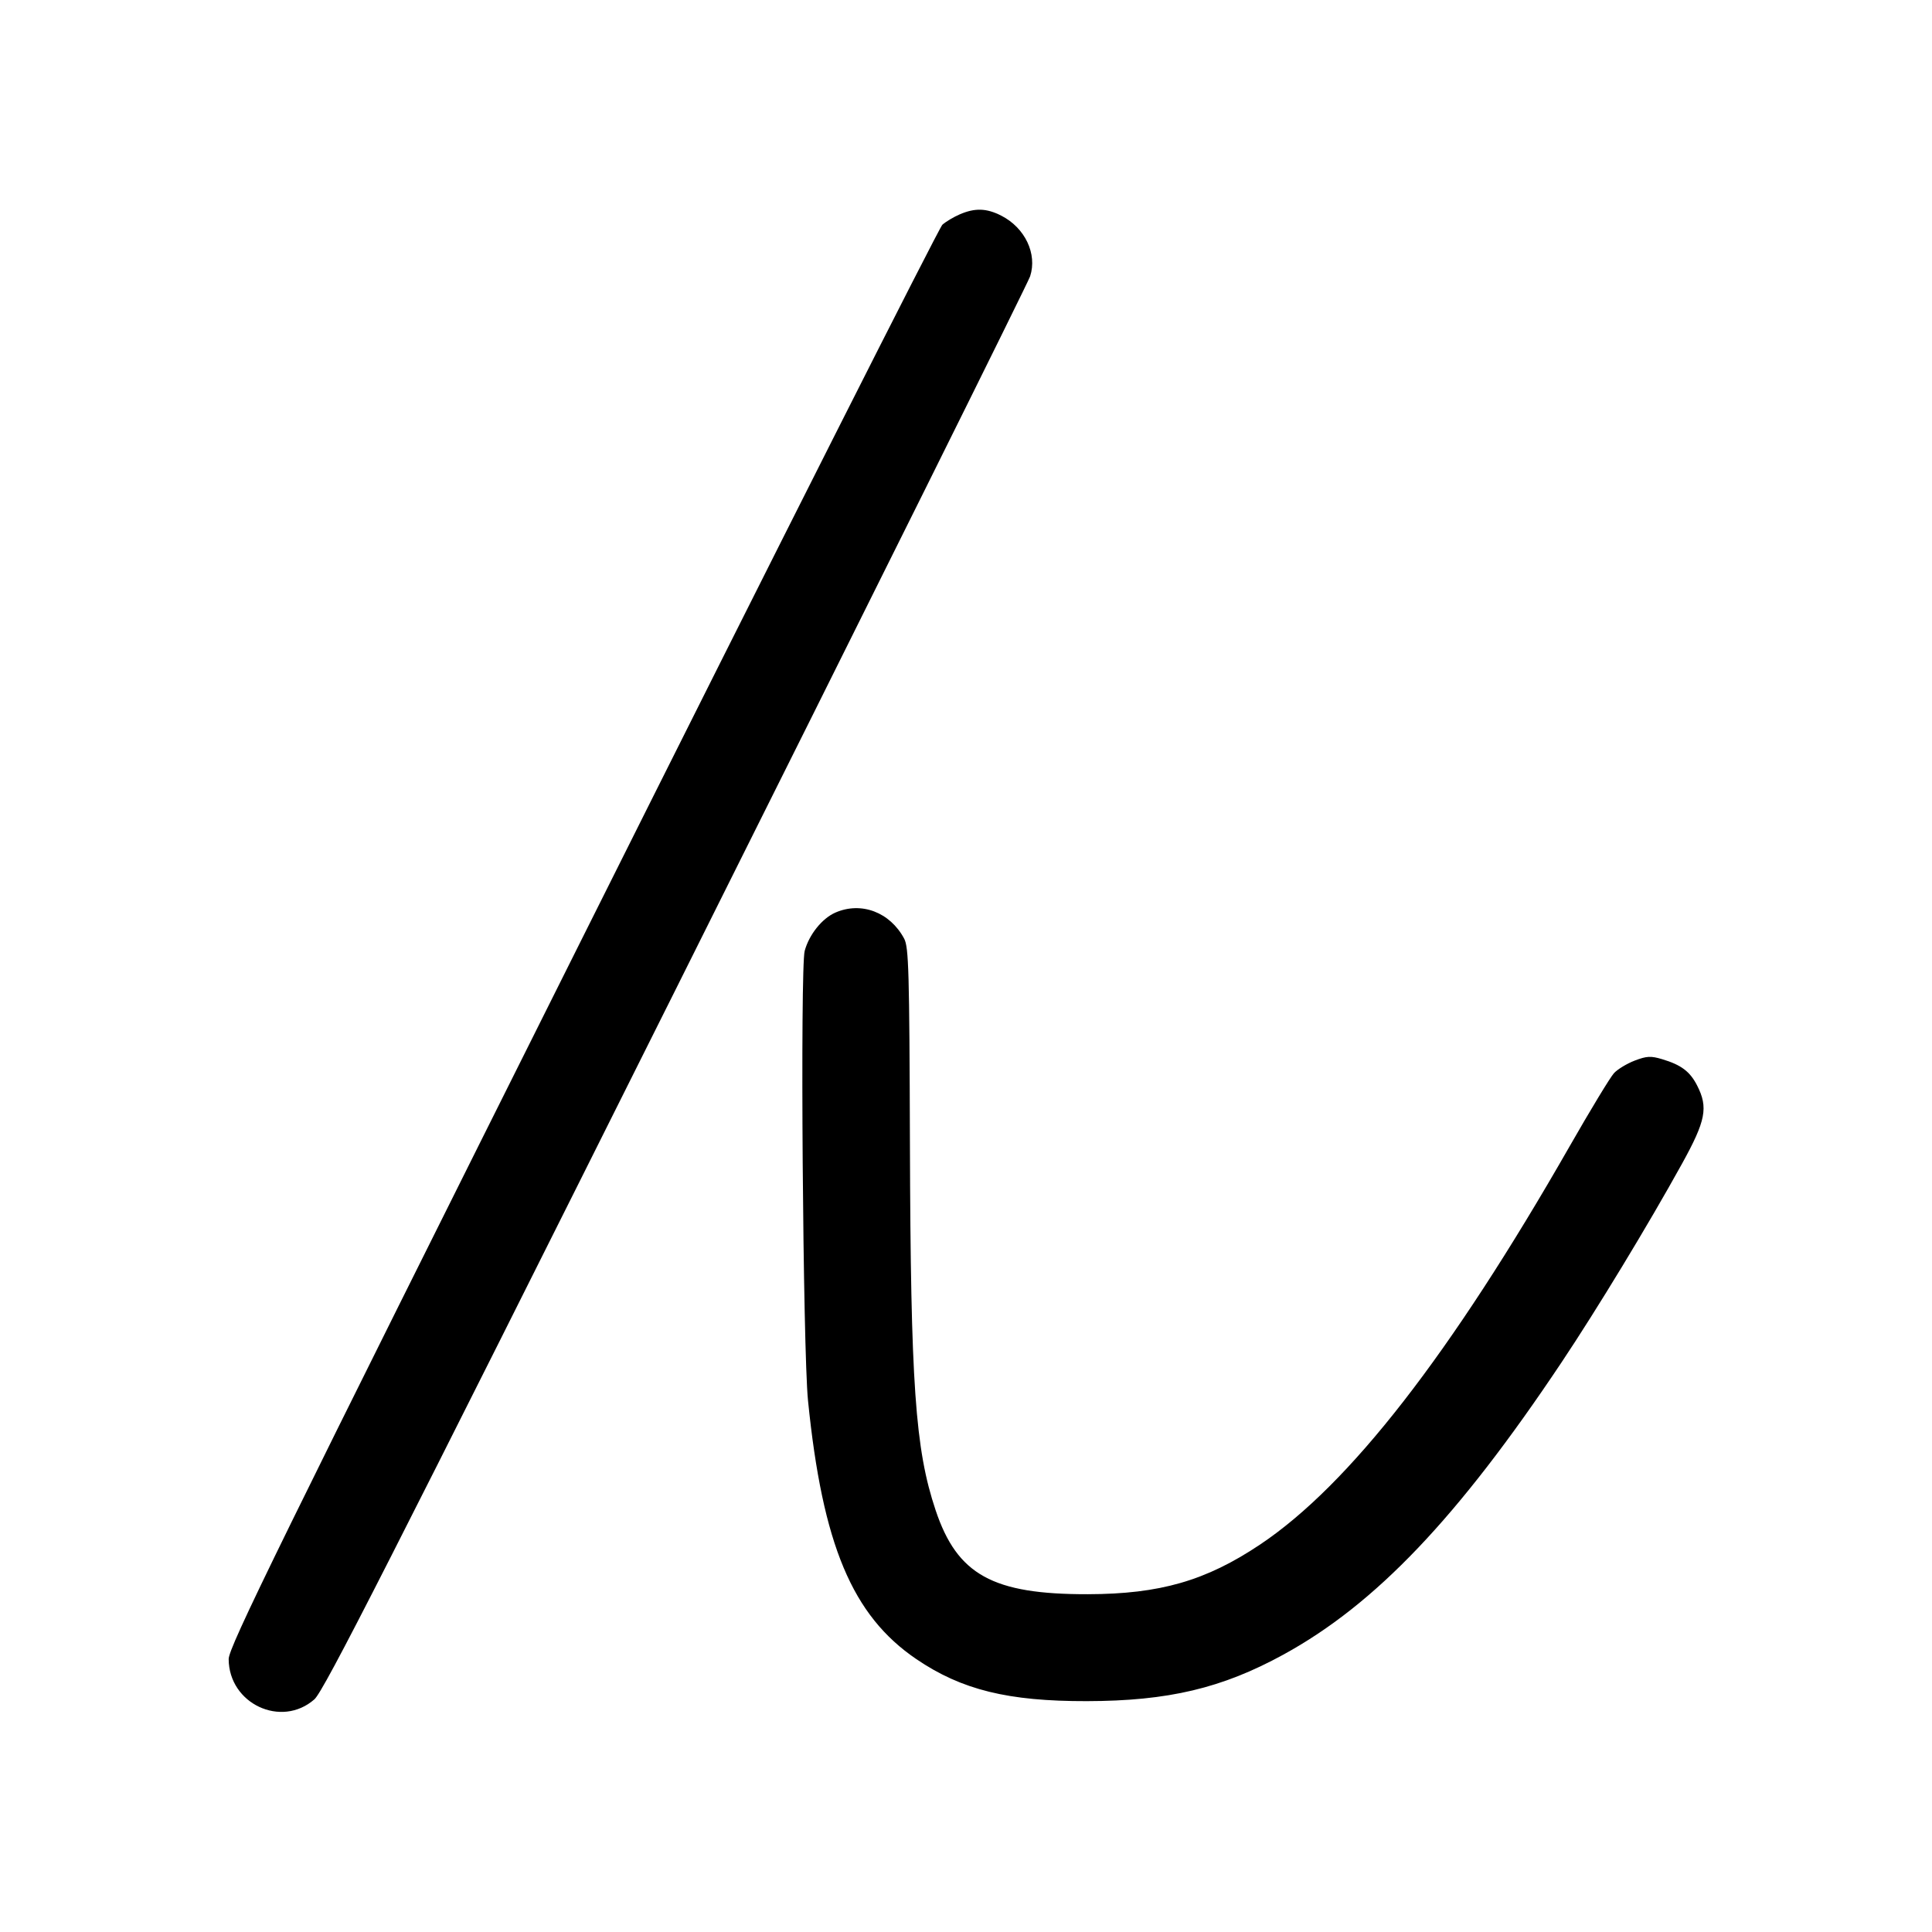 <svg width="1000" height="1000" viewBox="0 0 1000 1000" version="1.1" id="svg5" xmlns="http://www.w3.org/2000/svg" xmlns:svg="http://www.w3.org/2000/svg"><path d="M496.716 110.972 C 493.535 112.352,489.510 114.760,487.770 116.324 C 486.031 117.887,402.196 283.978,301.471 485.415 C 143.884 800.566,118.337 852.652,118.361 858.748 C 118.450 881.861,145.603 894.612,162.723 879.581 C 167.579 875.317,201.096 809.460,349.914 511.777 C 449.615 312.341,532.088 146.403,533.188 143.025 C 536.974 131.394,530.552 117.900,518.242 111.620 C 510.616 107.729,504.610 107.549,496.716 110.972 M432.417 472.344 C 425.515 475.351,418.819 483.692,416.510 492.159 C 414.117 500.937,415.577 698.694,418.230 725.000 C 425.749 799.568,441.126 836.236,474.332 858.776 C 497.753 874.674,521.739 880.586,562.500 880.509 C 604.657 880.429,632.497 873.837,664.328 856.398 C 712.003 830.279,754.529 785.609,808.117 705.362 C 826.712 677.516,853.186 633.873,870.568 602.409 C 882.937 580.018,884.248 573.260,878.429 561.855 C 874.730 554.604,870.199 551.192,860.351 548.242 C 854.473 546.481,852.354 546.588,846.139 548.961 C 842.122 550.495,837.289 553.419,835.399 555.459 C 833.509 557.498,823.173 574.542,812.431 593.333 C 750.856 701.046,698.353 768.593,652.219 799.451 C 624.164 818.217,600.379 825.076,563.070 825.161 C 513.828 825.272,495.464 815.137,484.267 781.667 C 473.694 750.059,471.363 716.731,470.976 591.667 C 470.701 502.707,470.349 490.245,467.990 485.833 C 460.675 472.153,445.803 466.514,432.417 472.344 " stroke="none" fill-rule="evenodd" fill="black"></path></svg>